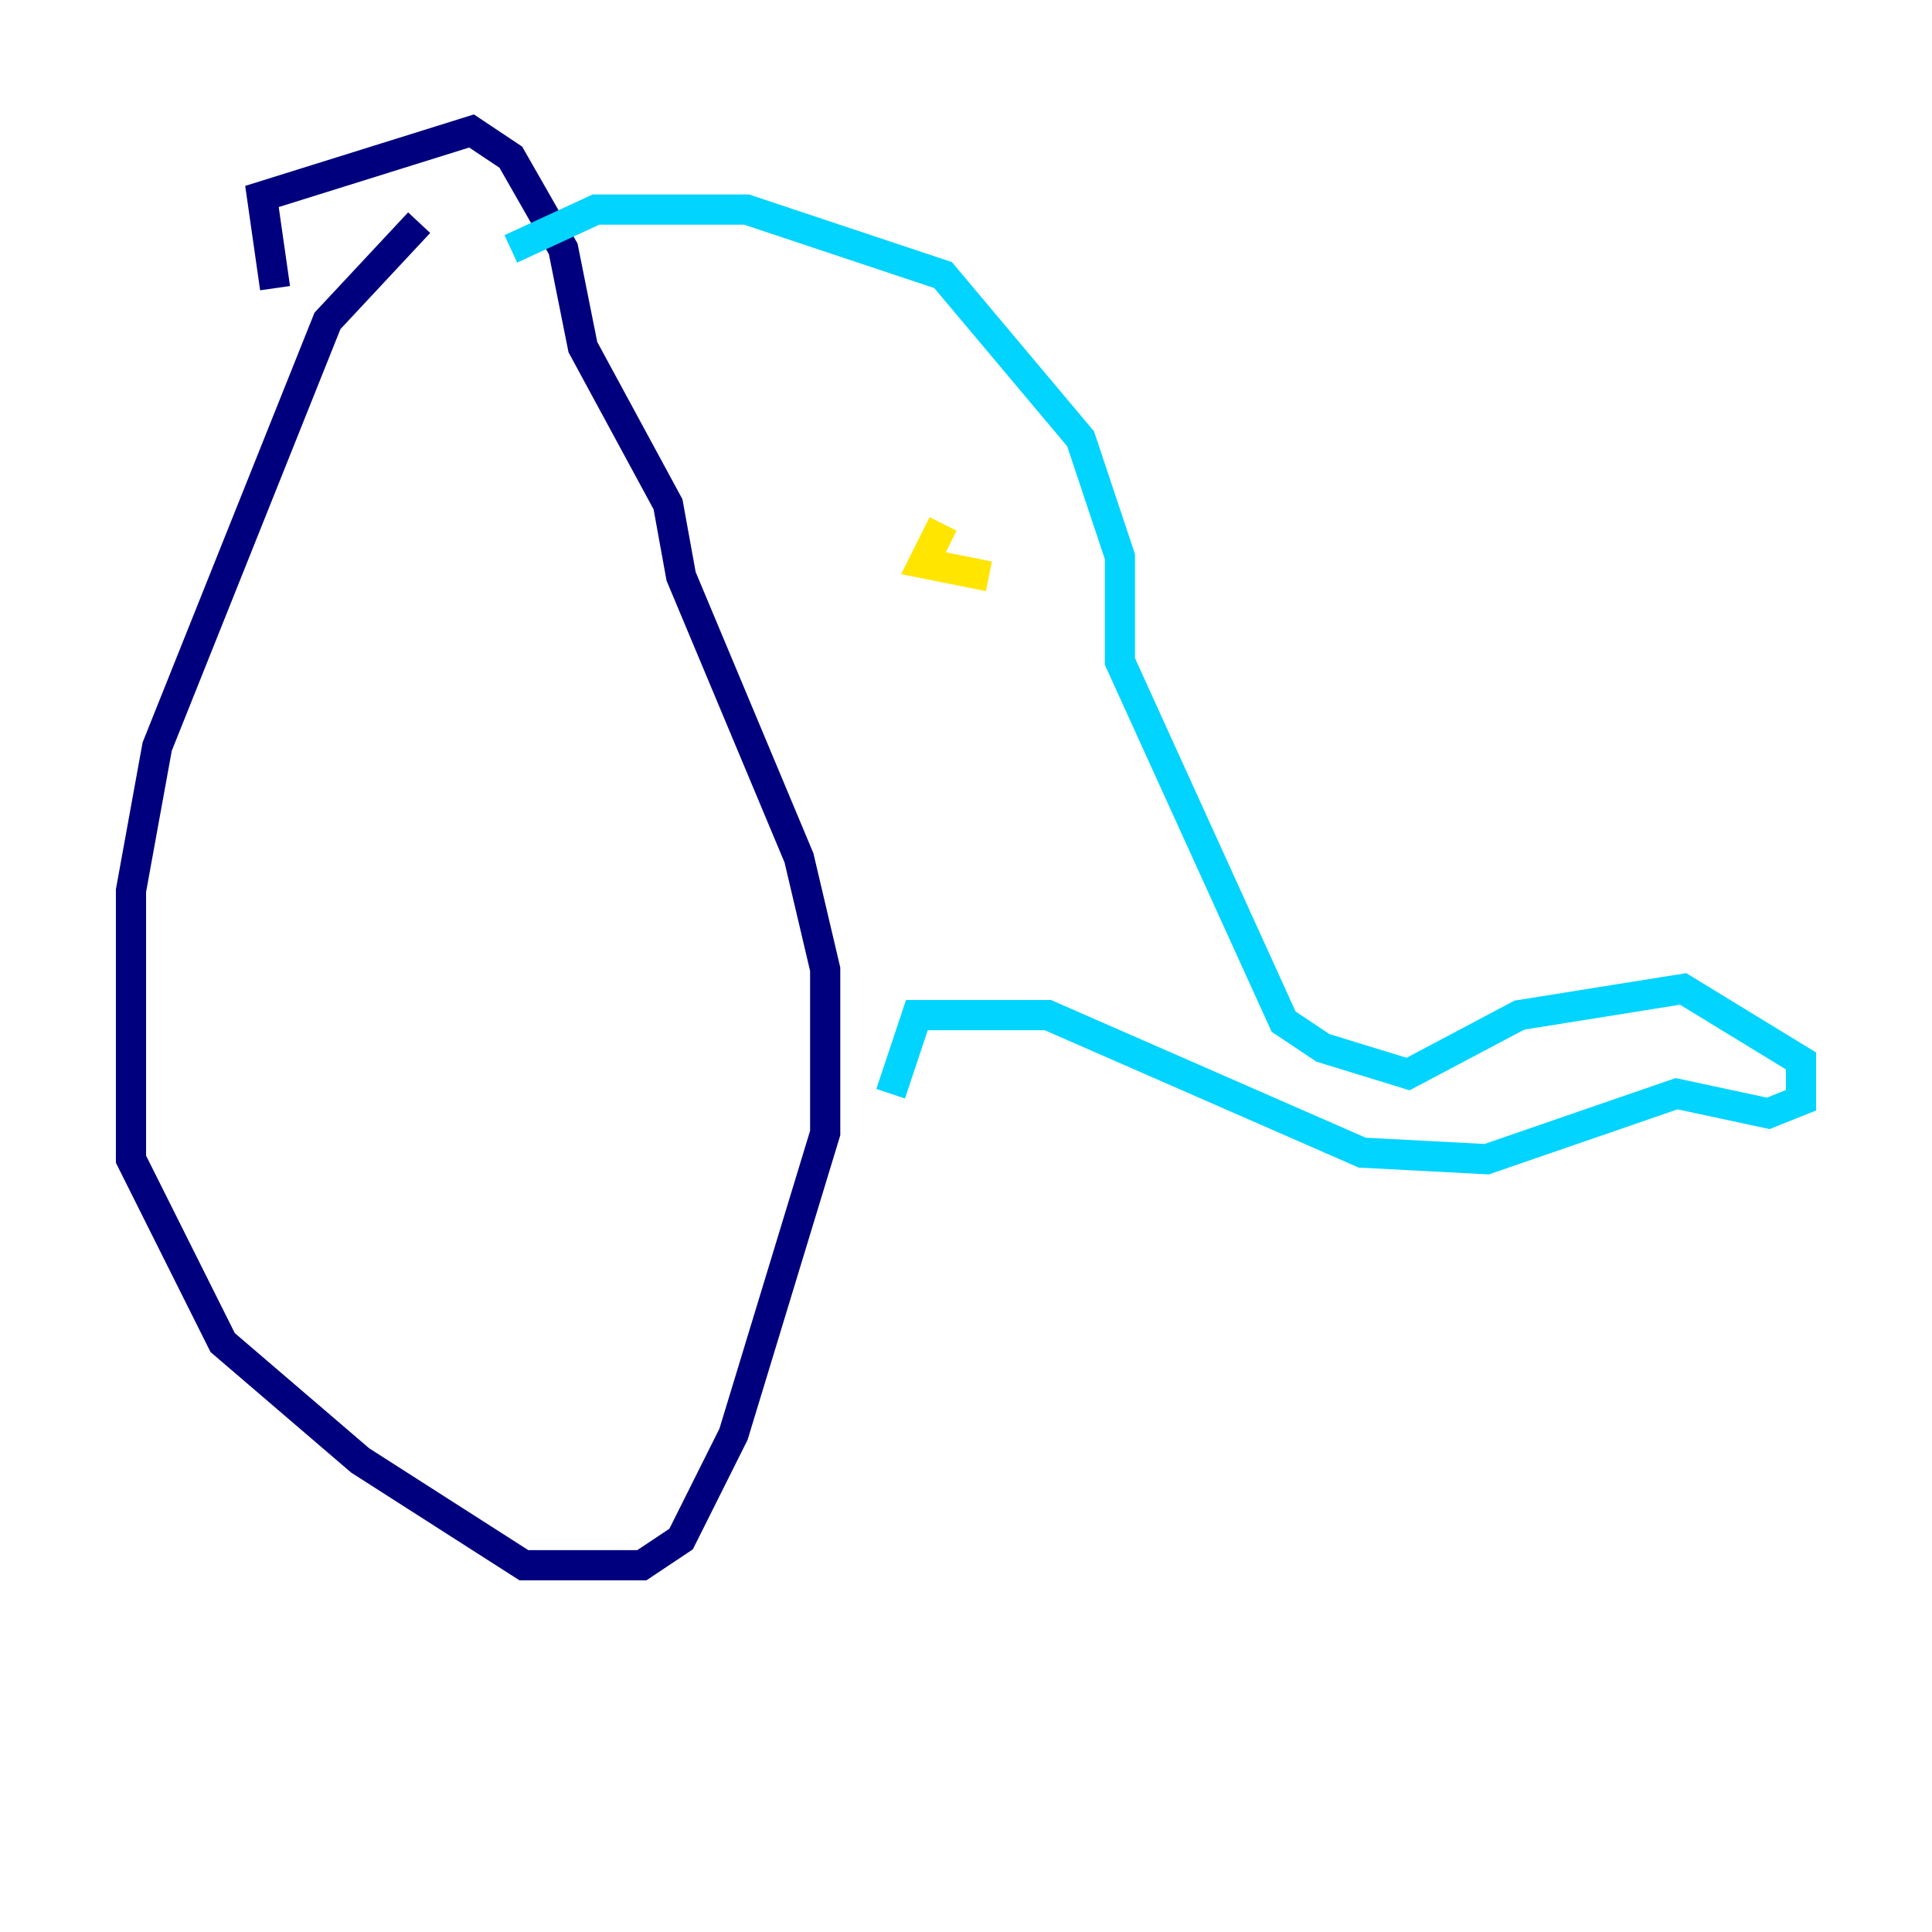 <?xml version="1.0" encoding="utf-8" ?>
<svg baseProfile="tiny" height="128" version="1.2" viewBox="0,0,128,128" width="128" xmlns="http://www.w3.org/2000/svg" xmlns:ev="http://www.w3.org/2001/xml-events" xmlns:xlink="http://www.w3.org/1999/xlink"><defs /><polyline fill="none" points="27.77,14.752 21.695,21.261 10.414,49.464 8.678,59.01 8.678,76.8 14.752,88.949 23.864,96.759 34.712,103.702 42.522,103.702 45.125,101.966 48.597,95.024 54.671,75.064 54.671,64.217 52.936,56.841 45.125,38.183 44.258,33.41 38.617,22.997 37.315,16.488 33.844,10.414 31.241,8.678 17.356,13.017 18.224,19.091" stroke="#00007f" stroke-width="2" /><polyline fill="none" points="33.844,16.488 39.485,13.885 49.464,13.885 62.481,18.224 71.593,29.071 74.197,36.881 74.197,43.824 85.044,67.688 87.647,69.424 93.288,71.159 100.664,67.254 111.512,65.519 119.322,70.291 119.322,72.895 117.153,73.763 111.078,72.461 98.495,76.8 90.251,76.366 69.424,67.254 60.746,67.254 59.01,72.461" stroke="#00d4ff" stroke-width="2" /><polyline fill="none" points="62.481,34.712 61.18,37.315 65.519,38.183" stroke="#ffe500" stroke-width="2" /><polyline fill="none" points="60.746,35.58 60.746,35.58" stroke="#7f0000" stroke-width="2" /></svg>